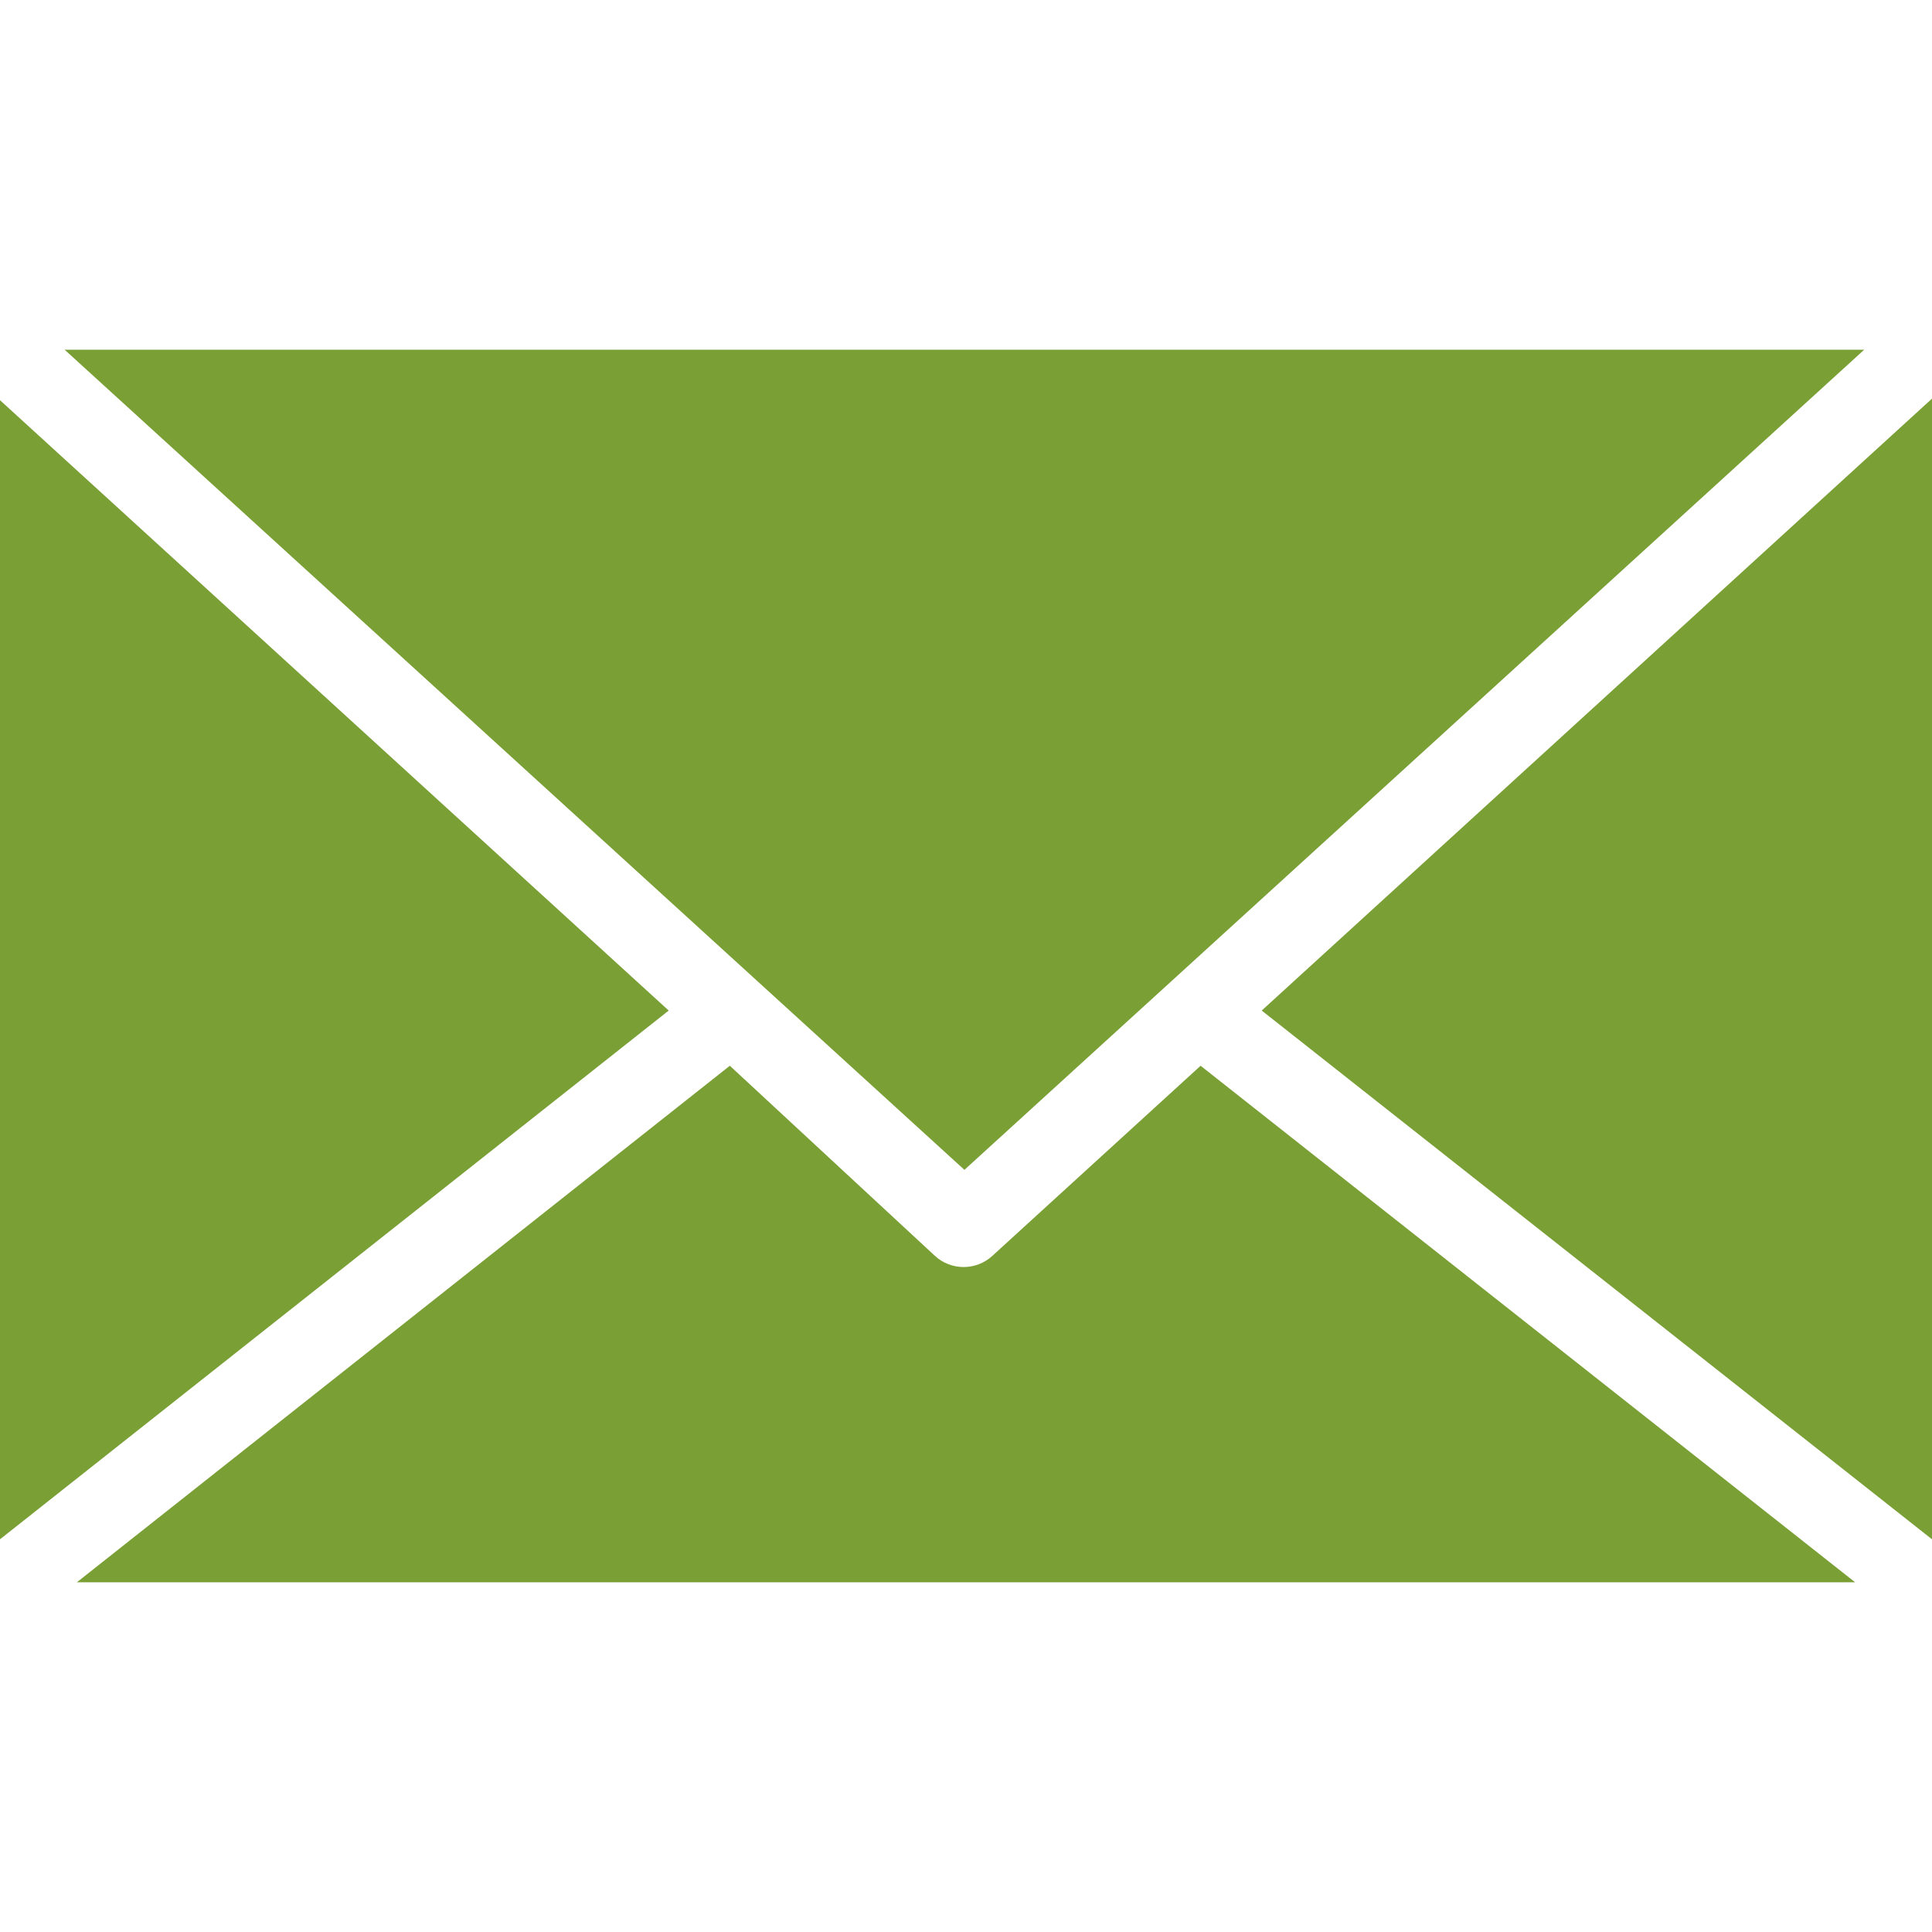 <?xml version="1.0" encoding="iso-8859-1"?>
<!-- Generator: Adobe Illustrator 19.0.0, SVG Export Plug-In . SVG Version: 6.00 Build 0)  -->
<svg xmlns="http://www.w3.org/2000/svg" xmlns:xlink="http://www.w3.org/1999/xlink" version="1.1" id="Capa_1" x="0px" y="0px" viewBox="0 0 490 490" style="enable-background:new 0 0 490 490;" xml:space="preserve" width="16px" height="16px">
<g>
	<g>
		<polygon points="169.6,256.3 0,101.5 0,390.4   " fill="#799f35"/>
		<path d="M304.5,270.3l-52.8,48.2c-4.1,3.8-10.5,3.8-14.6,0l-52-48.2l-165.6,131h451L304.5,270.3z" fill="#799f35"/>
		<polygon points="244.6,296.7 472.8,88.7 16.4,88.7   " fill="#799f35"/>
		<polygon points="320,256.3 490,390.4 490,101.1   " fill="#799f35"/>
	</g>
</g>
<g>
</g>
<g>
</g>
<g>
</g>
<g>
</g>
<g>
</g>
<g>
</g>
<g>
</g>
<g>
</g>
<g>
</g>
<g>
</g>
<g>
</g>
<g>
</g>
<g>
</g>
<g>
</g>
<g>
</g>
</svg>
